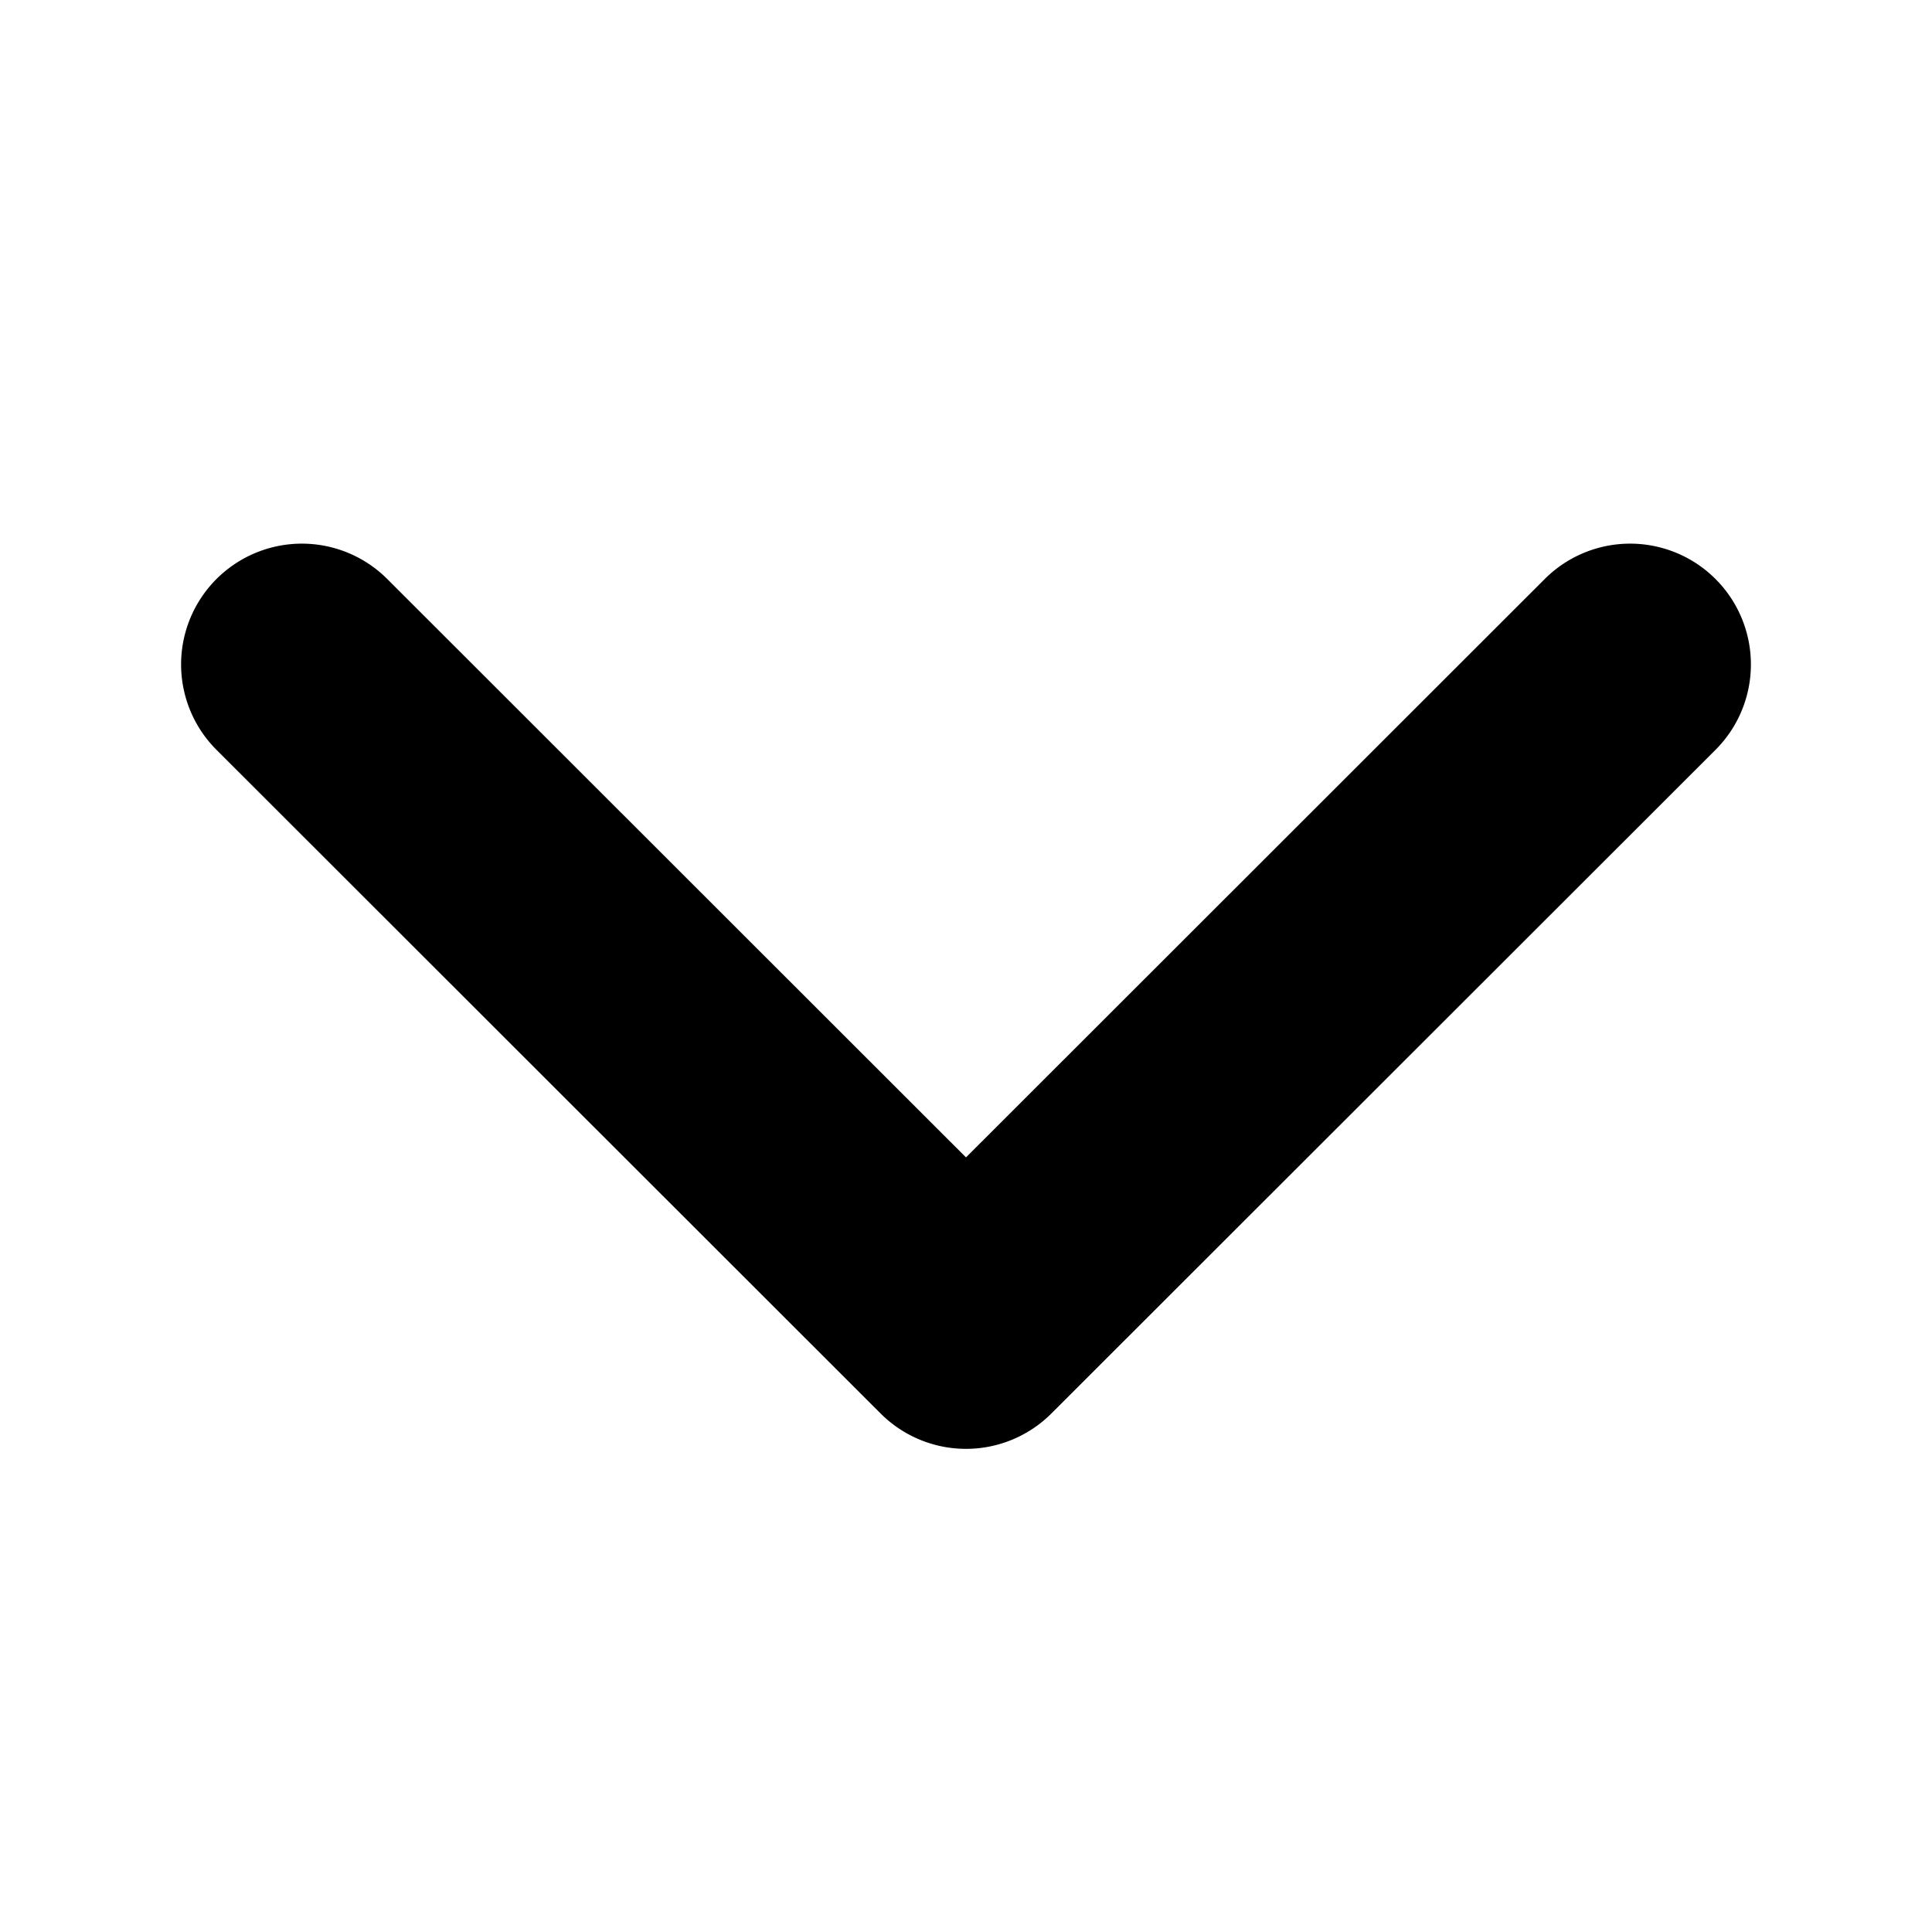 <svg width="16" height="16" viewBox="0 0 16 16" xmlns="http://www.w3.org/2000/svg">
    <path d="M8 9.585l4.793-4.79a1 1 0 011.414 1.415l-5.5 5.496a1 1 0 01-1.414 0l-5.5-5.496a1 1 0 011.414-1.415L8 9.585z"/>
</svg>
